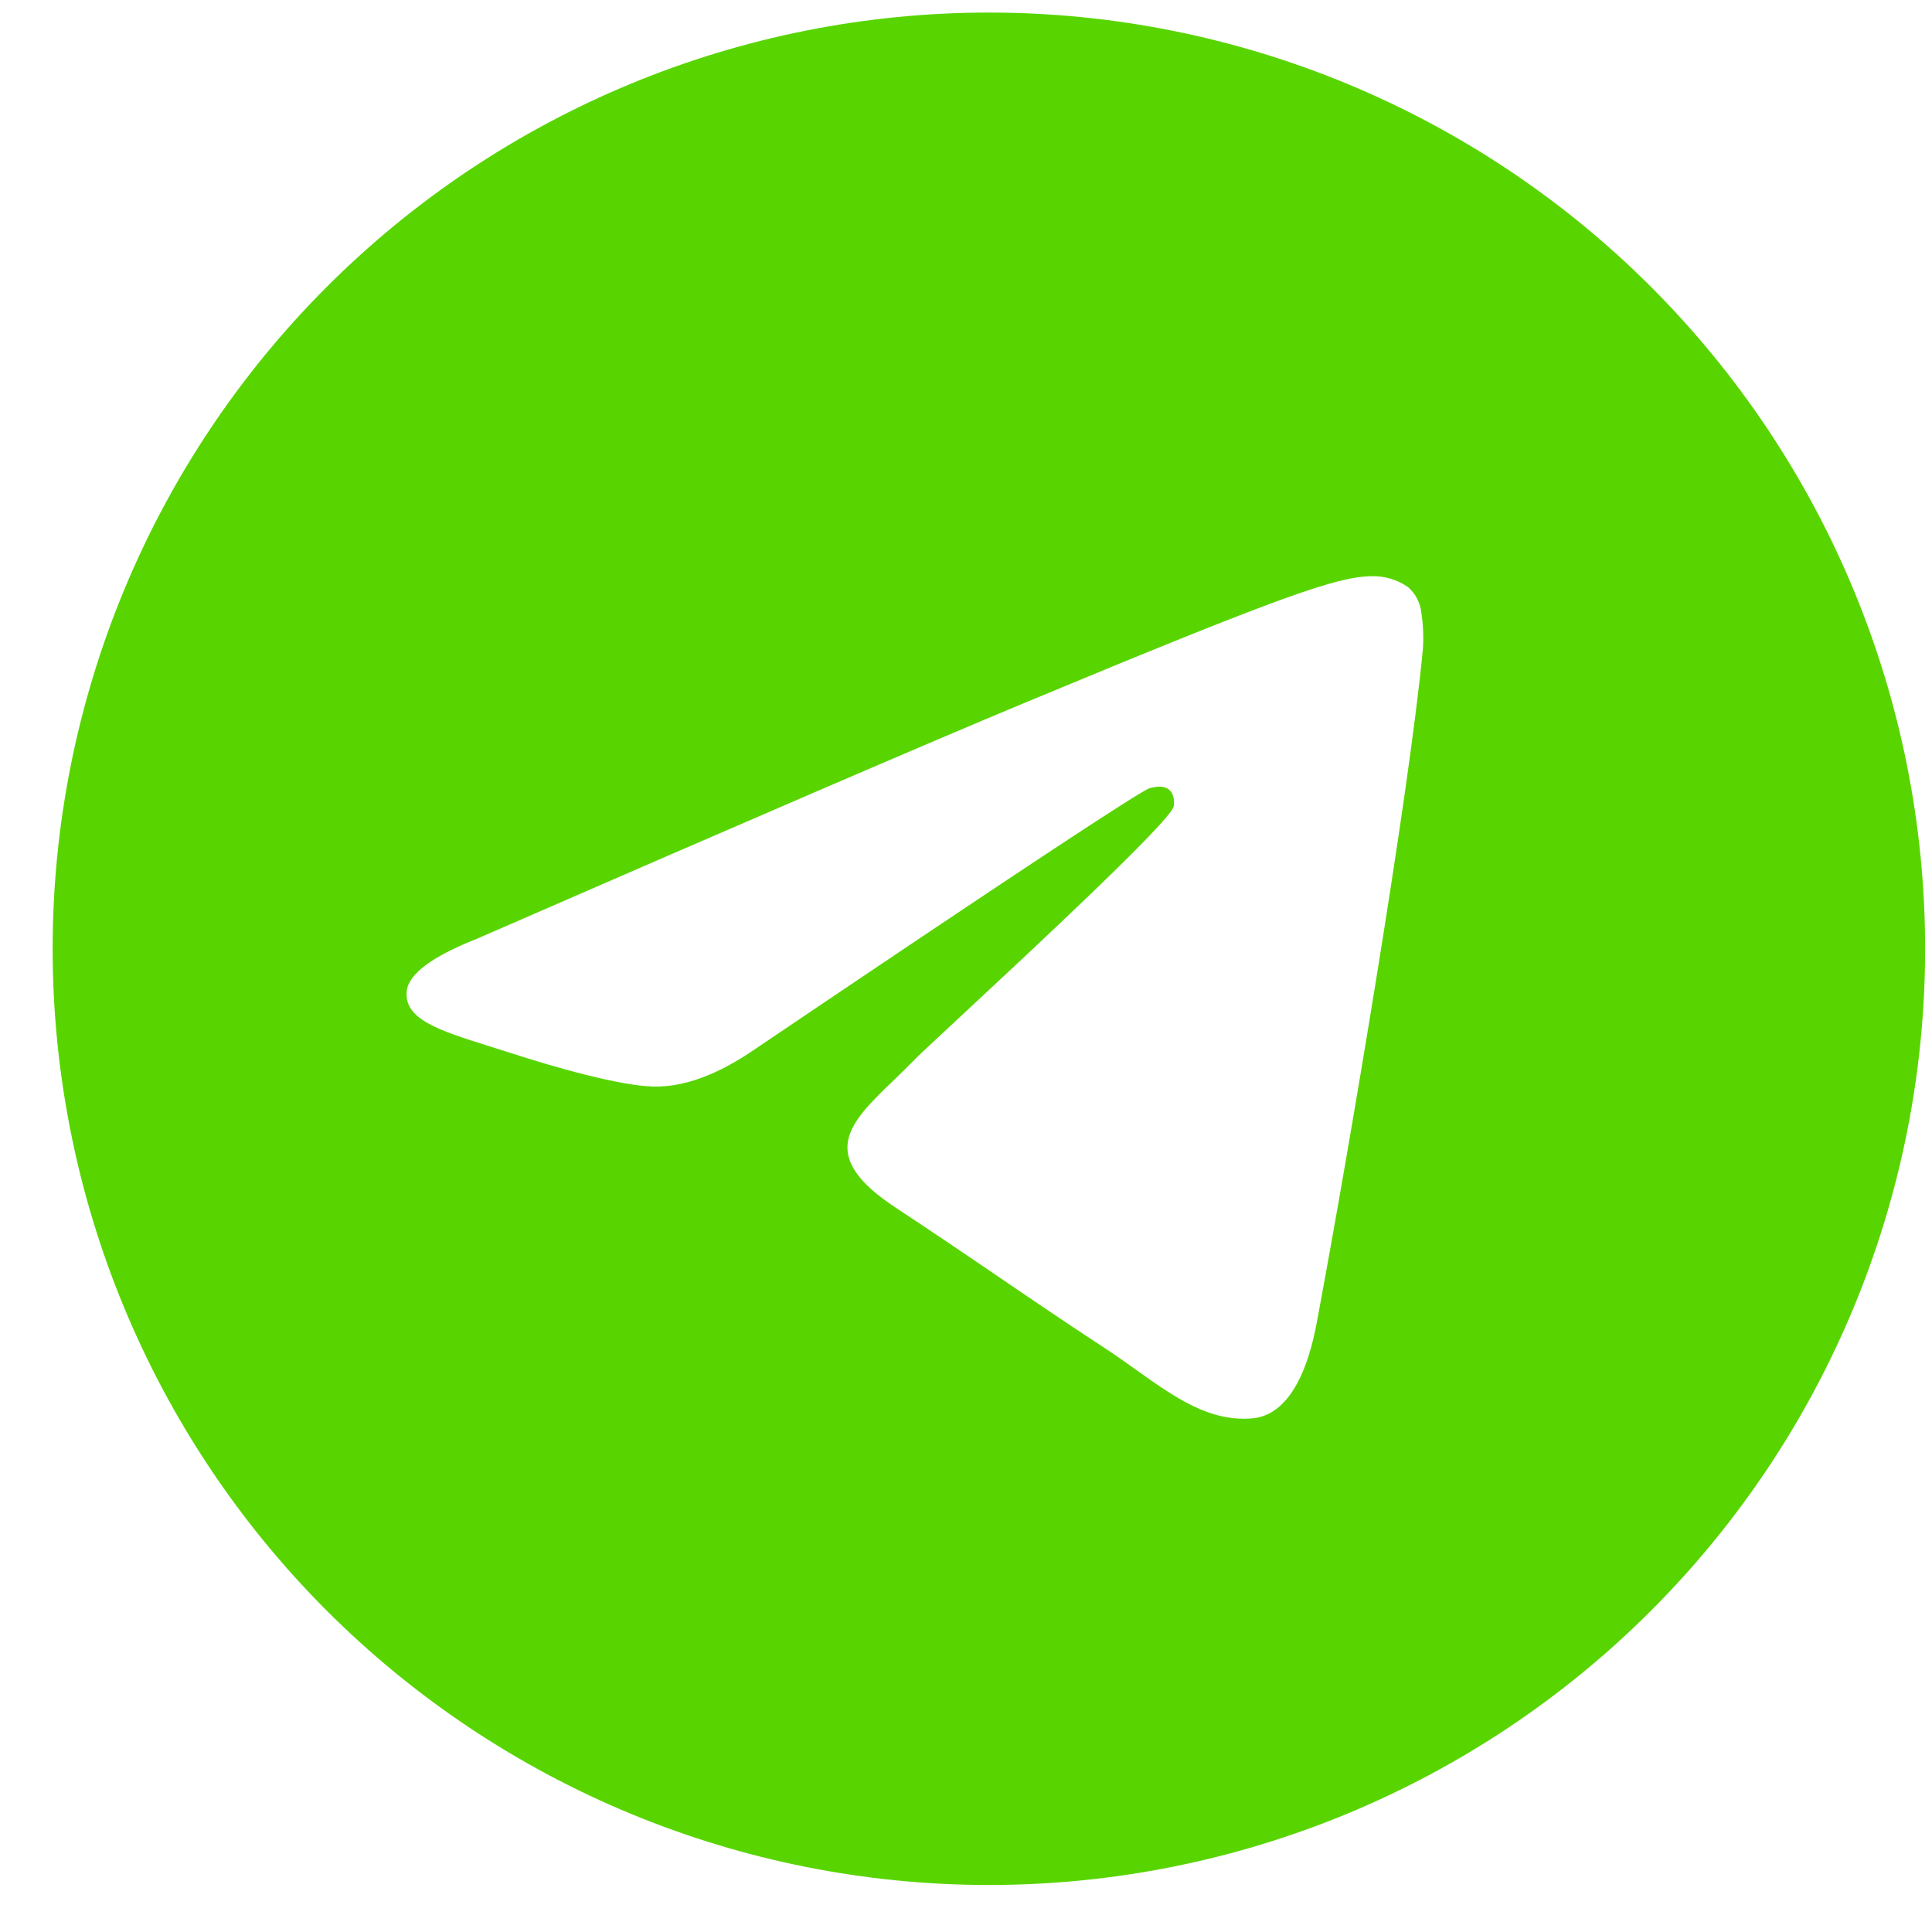 <svg width="36" height="36" viewBox="0 0 36 36" fill="none" xmlns="http://www.w3.org/2000/svg">
<path d="M35.872 17.679C35.872 22.306 34.034 26.743 30.762 30.015C27.491 33.286 23.053 35.124 18.427 35.124C13.8 35.124 9.363 33.286 6.091 30.015C2.819 26.743 0.981 22.306 0.981 17.679C0.981 13.052 2.819 8.615 6.091 5.343C9.363 2.072 13.8 0.234 18.427 0.234C23.053 0.234 27.491 2.072 30.762 5.343C34.034 8.615 35.872 13.052 35.872 17.679ZM19.053 13.113C17.356 13.819 13.963 15.28 8.878 17.496C8.053 17.823 7.619 18.146 7.58 18.46C7.515 18.99 8.18 19.199 9.085 19.485L9.466 19.605C10.356 19.895 11.556 20.233 12.177 20.246C12.744 20.259 13.374 20.028 14.07 19.548C18.821 16.34 21.275 14.72 21.427 14.685C21.536 14.659 21.689 14.628 21.789 14.72C21.892 14.809 21.881 14.982 21.87 15.027C21.805 15.309 19.194 17.734 17.845 18.99C17.424 19.382 17.125 19.659 17.064 19.723C16.929 19.86 16.793 19.995 16.654 20.128C15.825 20.926 15.206 21.524 16.687 22.501C17.4 22.972 17.971 23.358 18.54 23.746C19.159 24.169 19.779 24.59 20.581 25.117C20.784 25.248 20.98 25.39 21.17 25.525C21.892 26.04 22.544 26.502 23.344 26.428C23.811 26.384 24.293 25.948 24.537 24.64C25.115 21.55 26.251 14.857 26.513 12.099C26.529 11.87 26.519 11.639 26.484 11.412C26.464 11.229 26.375 11.06 26.236 10.939C26.037 10.802 25.801 10.731 25.56 10.736C24.905 10.747 23.896 11.098 19.053 13.113Z" fill="#58D500"/>
</svg>
